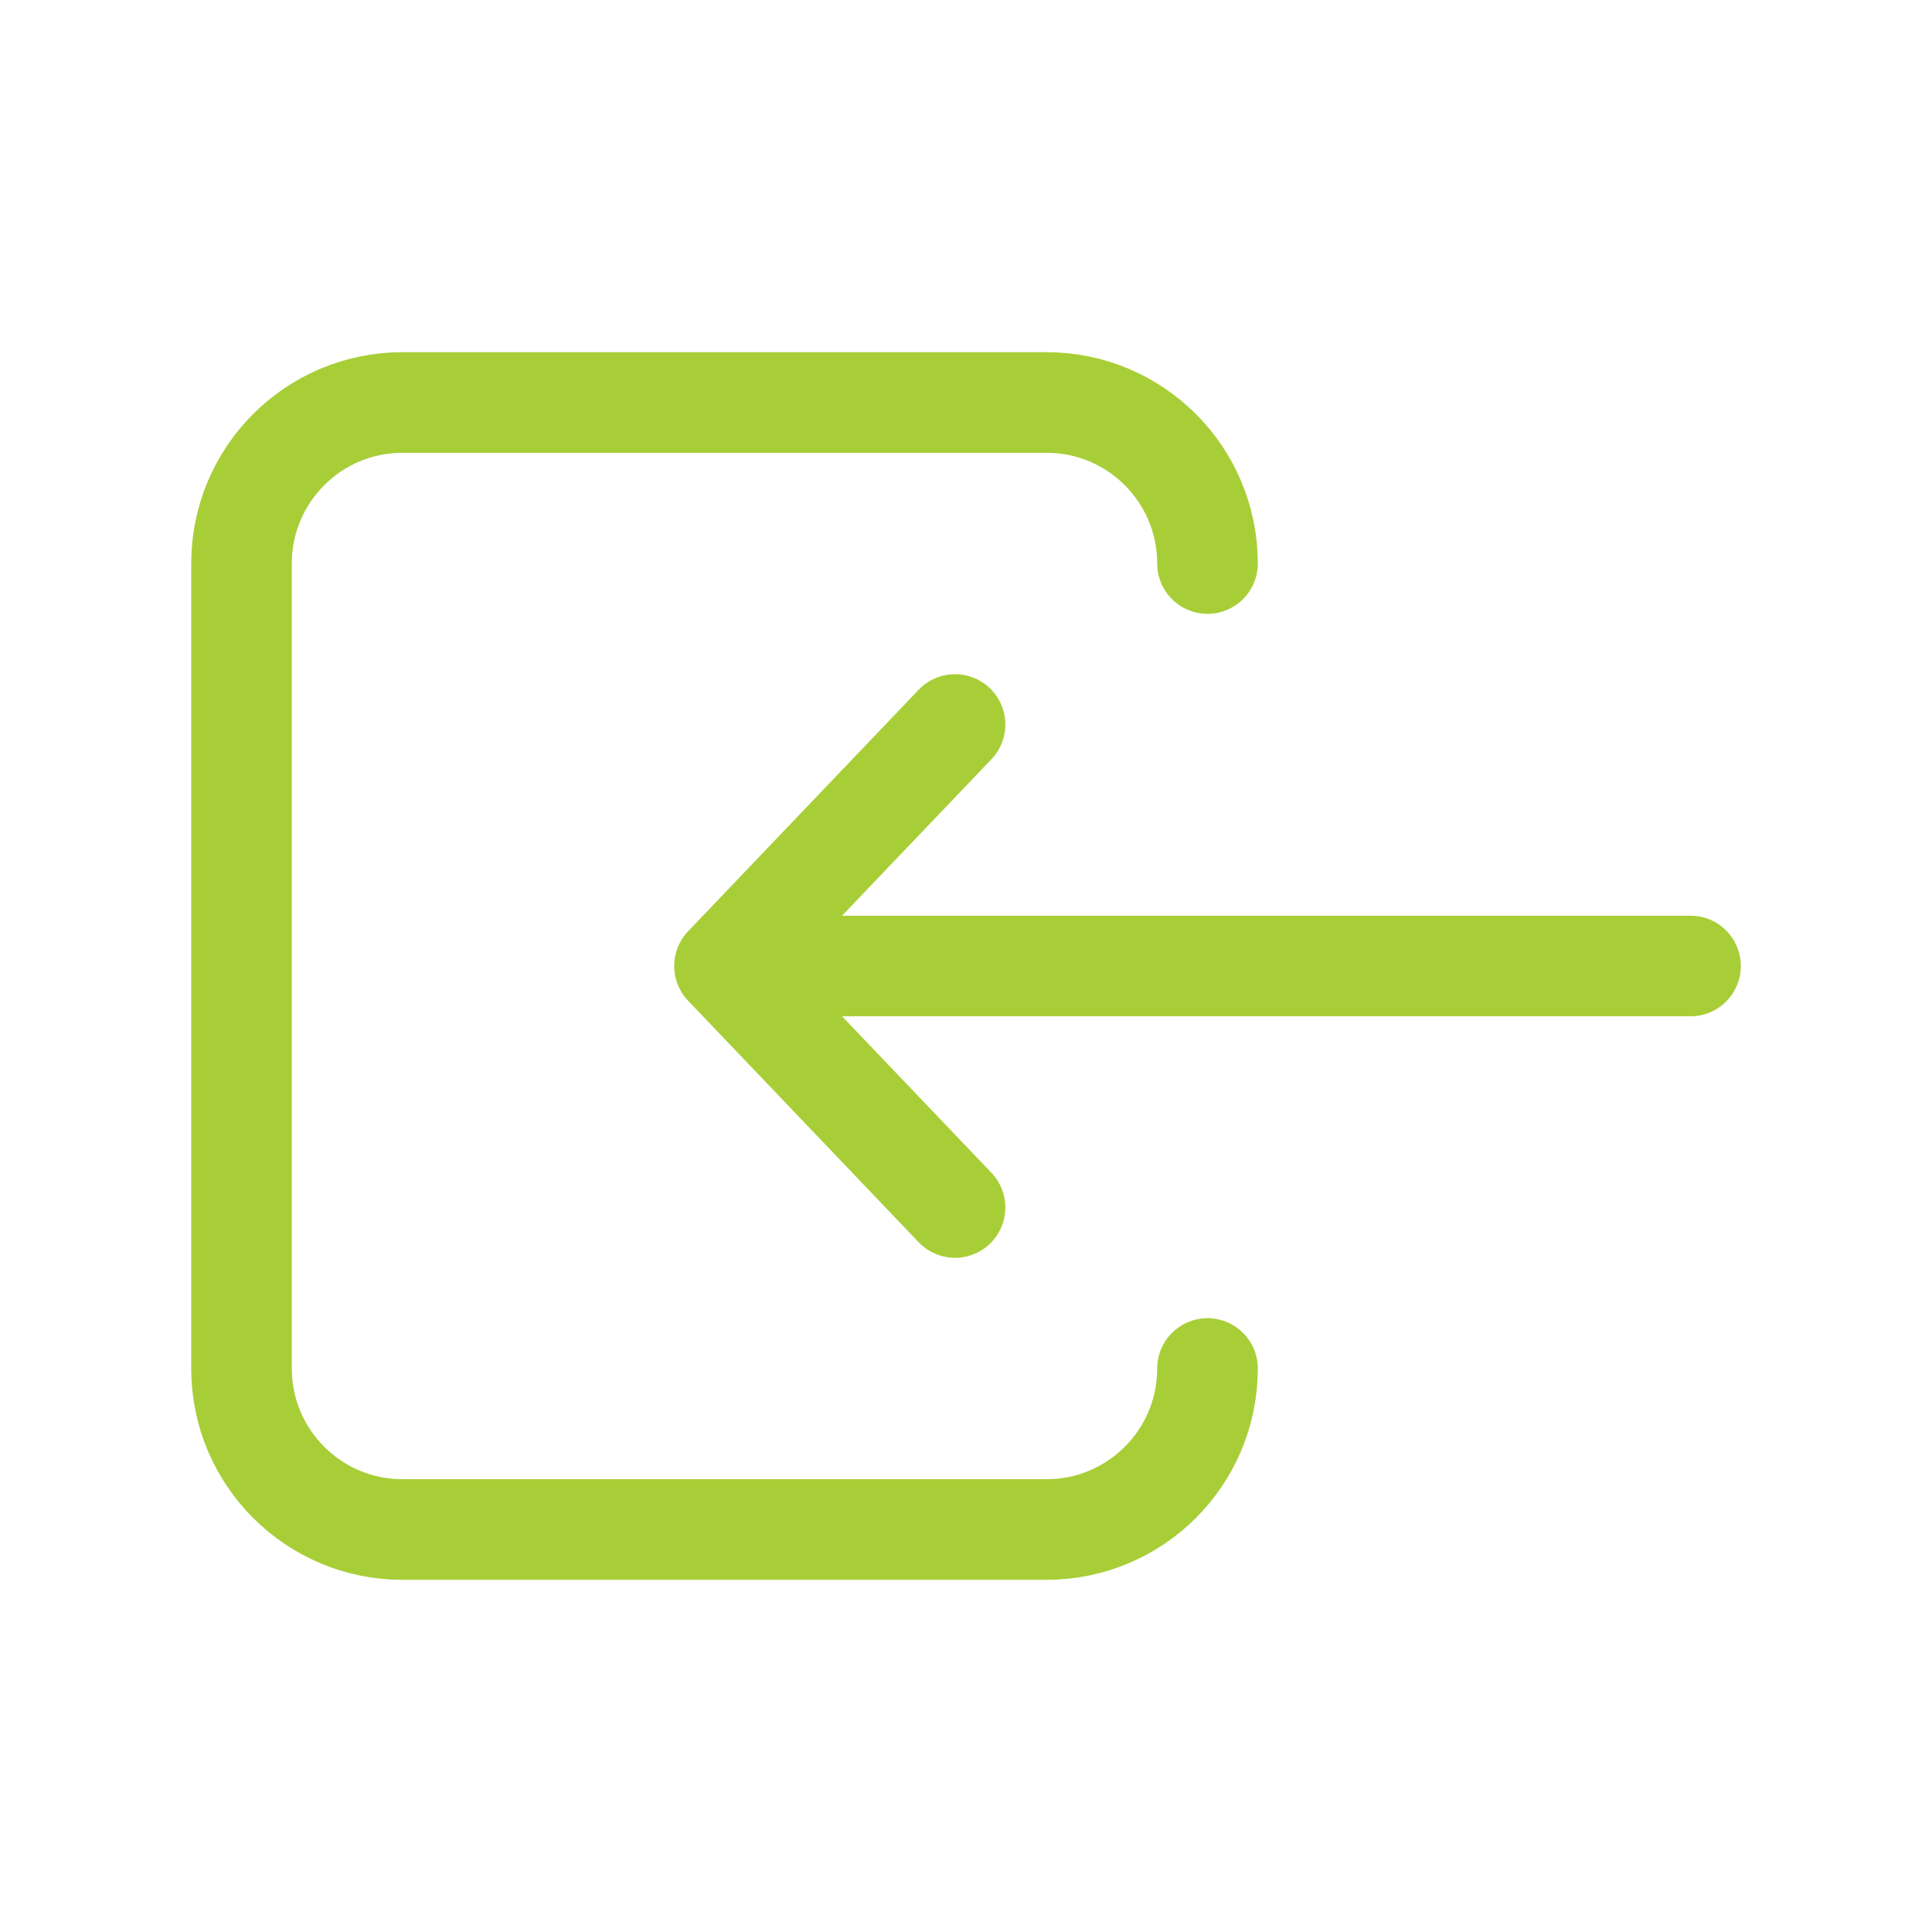 <svg width="40" height="40" viewBox="0 0 40 40" fill="none" xmlns="http://www.w3.org/2000/svg">
<path d="M25 28.333C25 30.174 23.508 31.667 21.667 31.667H8.333C6.492 31.667 5 30.174 5 28.333V11.667C5 9.826 6.492 8.333 8.333 8.333H21.667C23.508 8.333 25 9.826 25 11.667M35 20L15 20M15 20L19.773 15M15 20L19.773 25" stroke="#A8CE37" stroke-width="2.083" stroke-linecap="round"/>
</svg>
